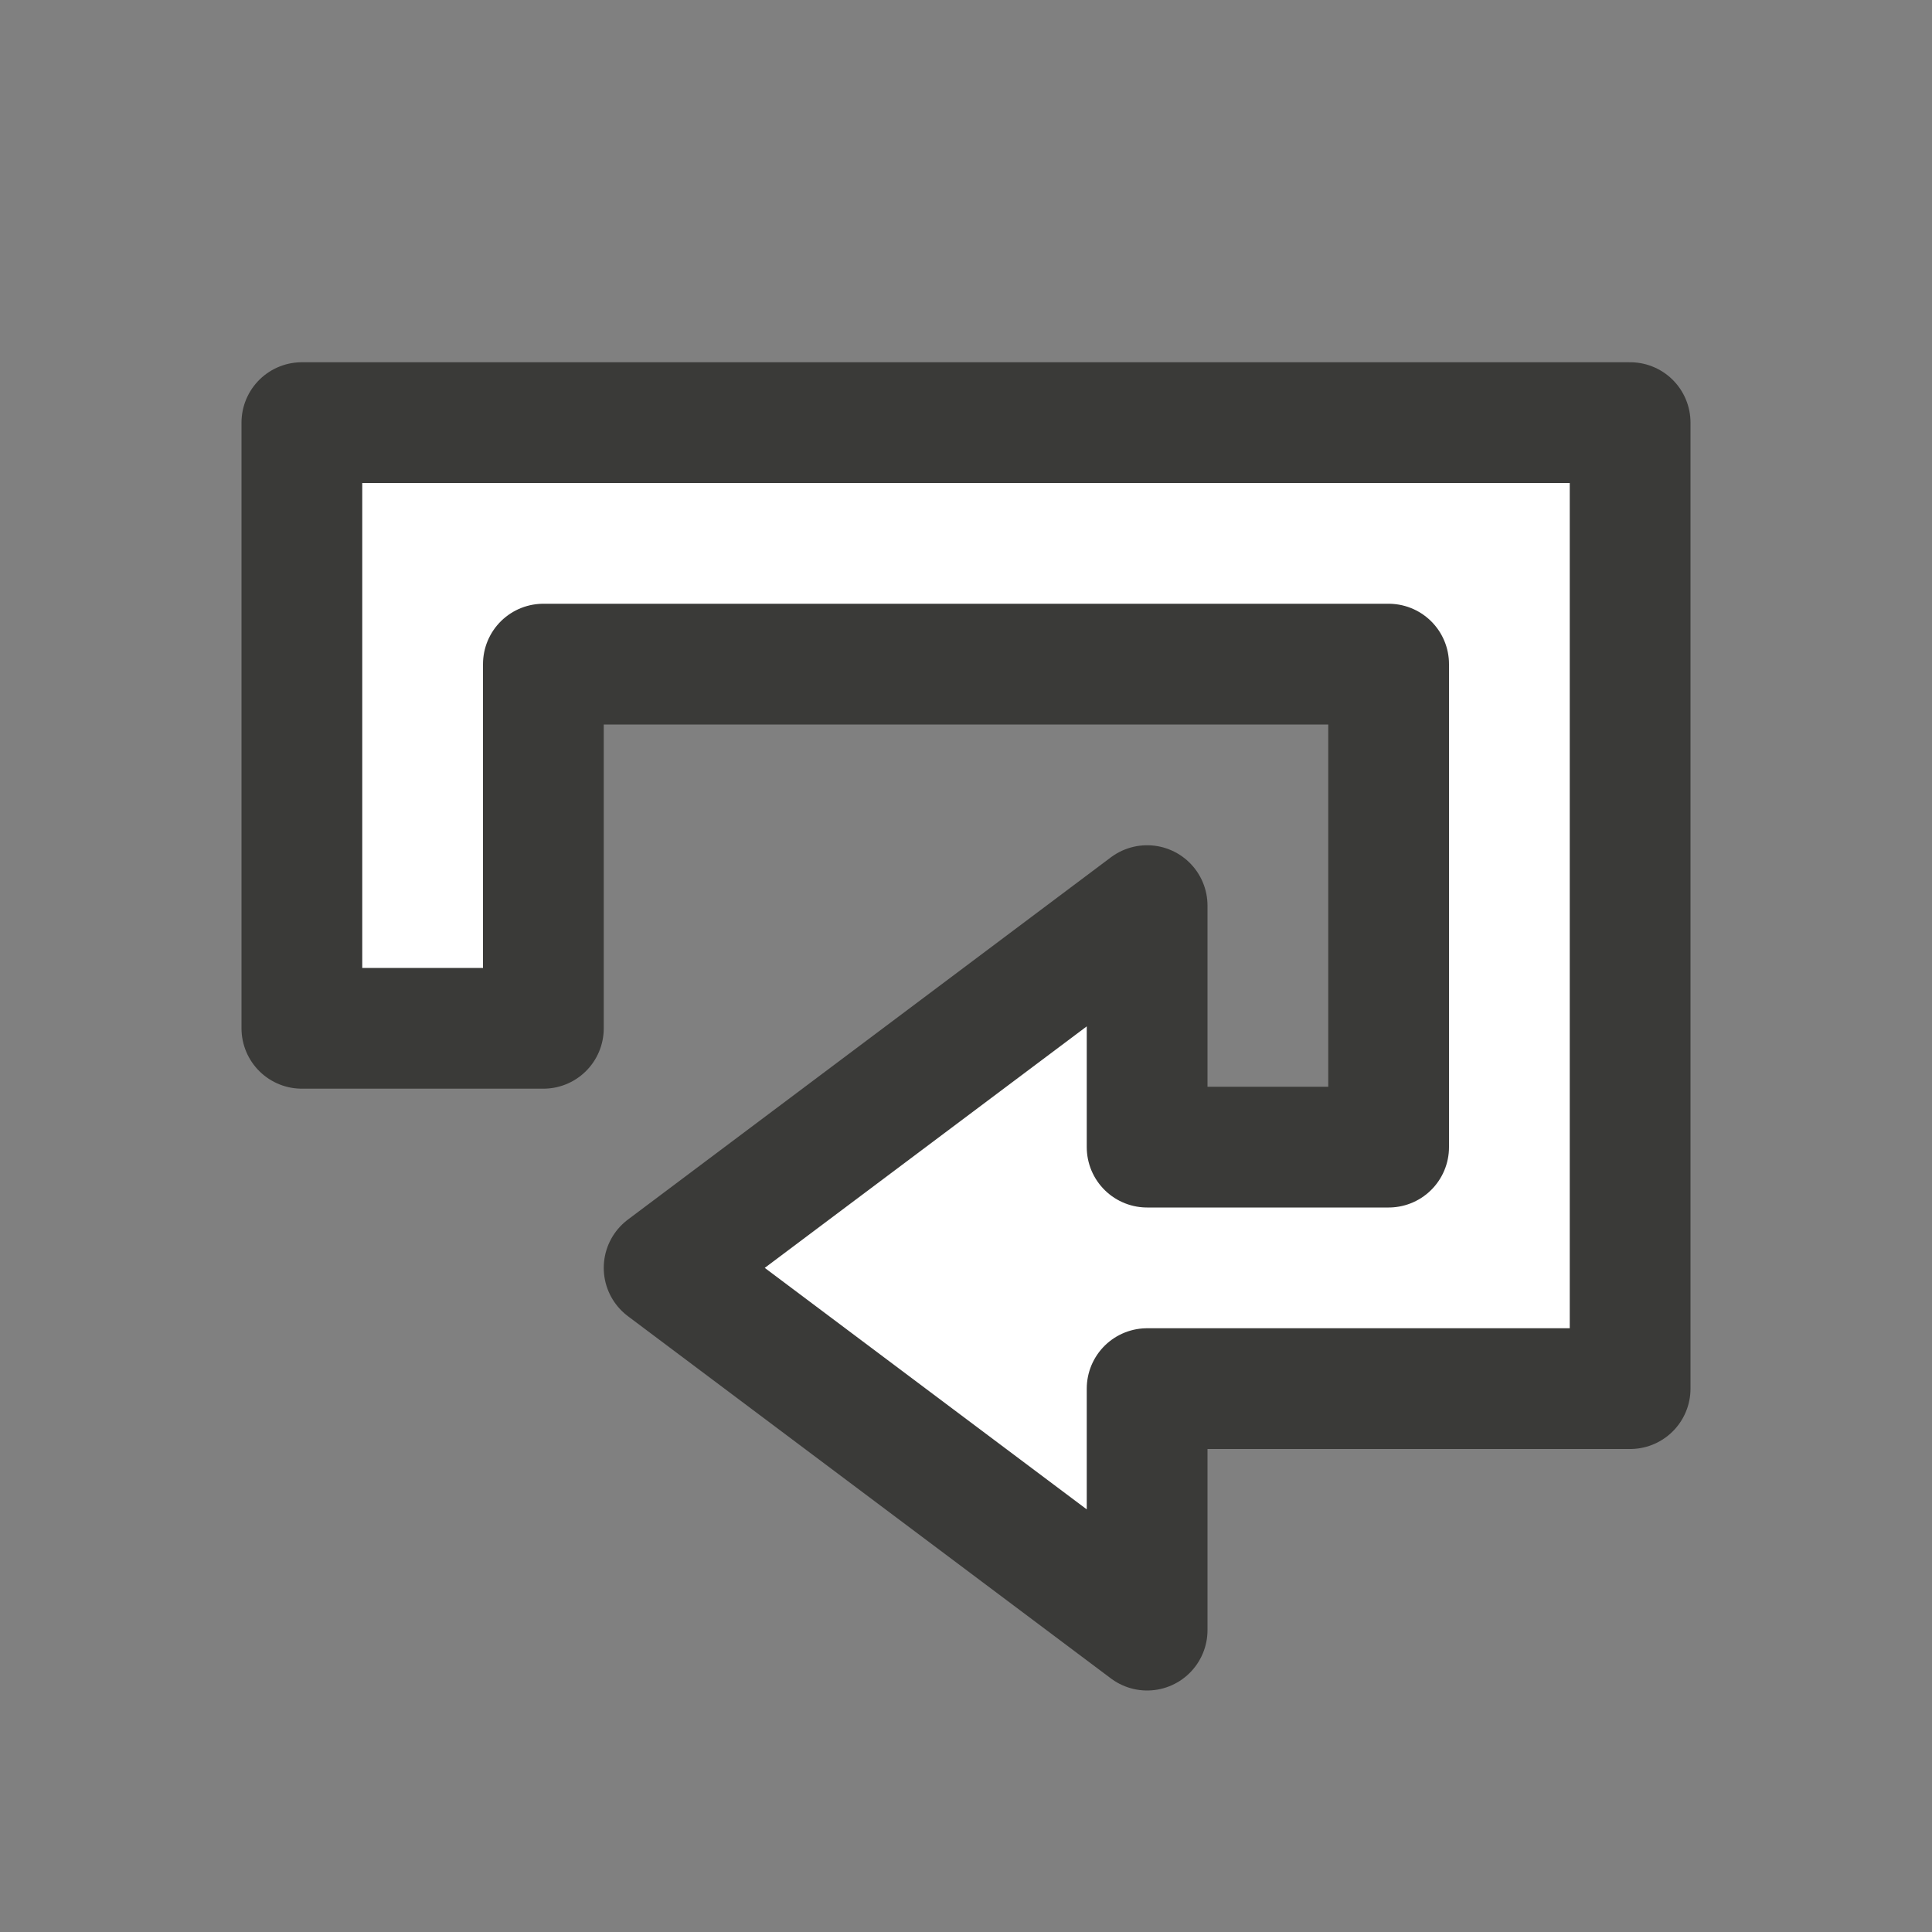 <svg viewBox="0 0 16 16" xmlns="http://www.w3.org/2000/svg"><rect x="0" y="0" width="16" height="16" fill="#808080" stroke="none"/>/&gt;<path d="m2.5 3.5v1 4.016h2v-3.016h7v4h-2v-2l-4 3 4 3v-2h4v-1-6-1z" fill="#fff" stroke="#3a3a38" stroke-linejoin="round"/></svg>